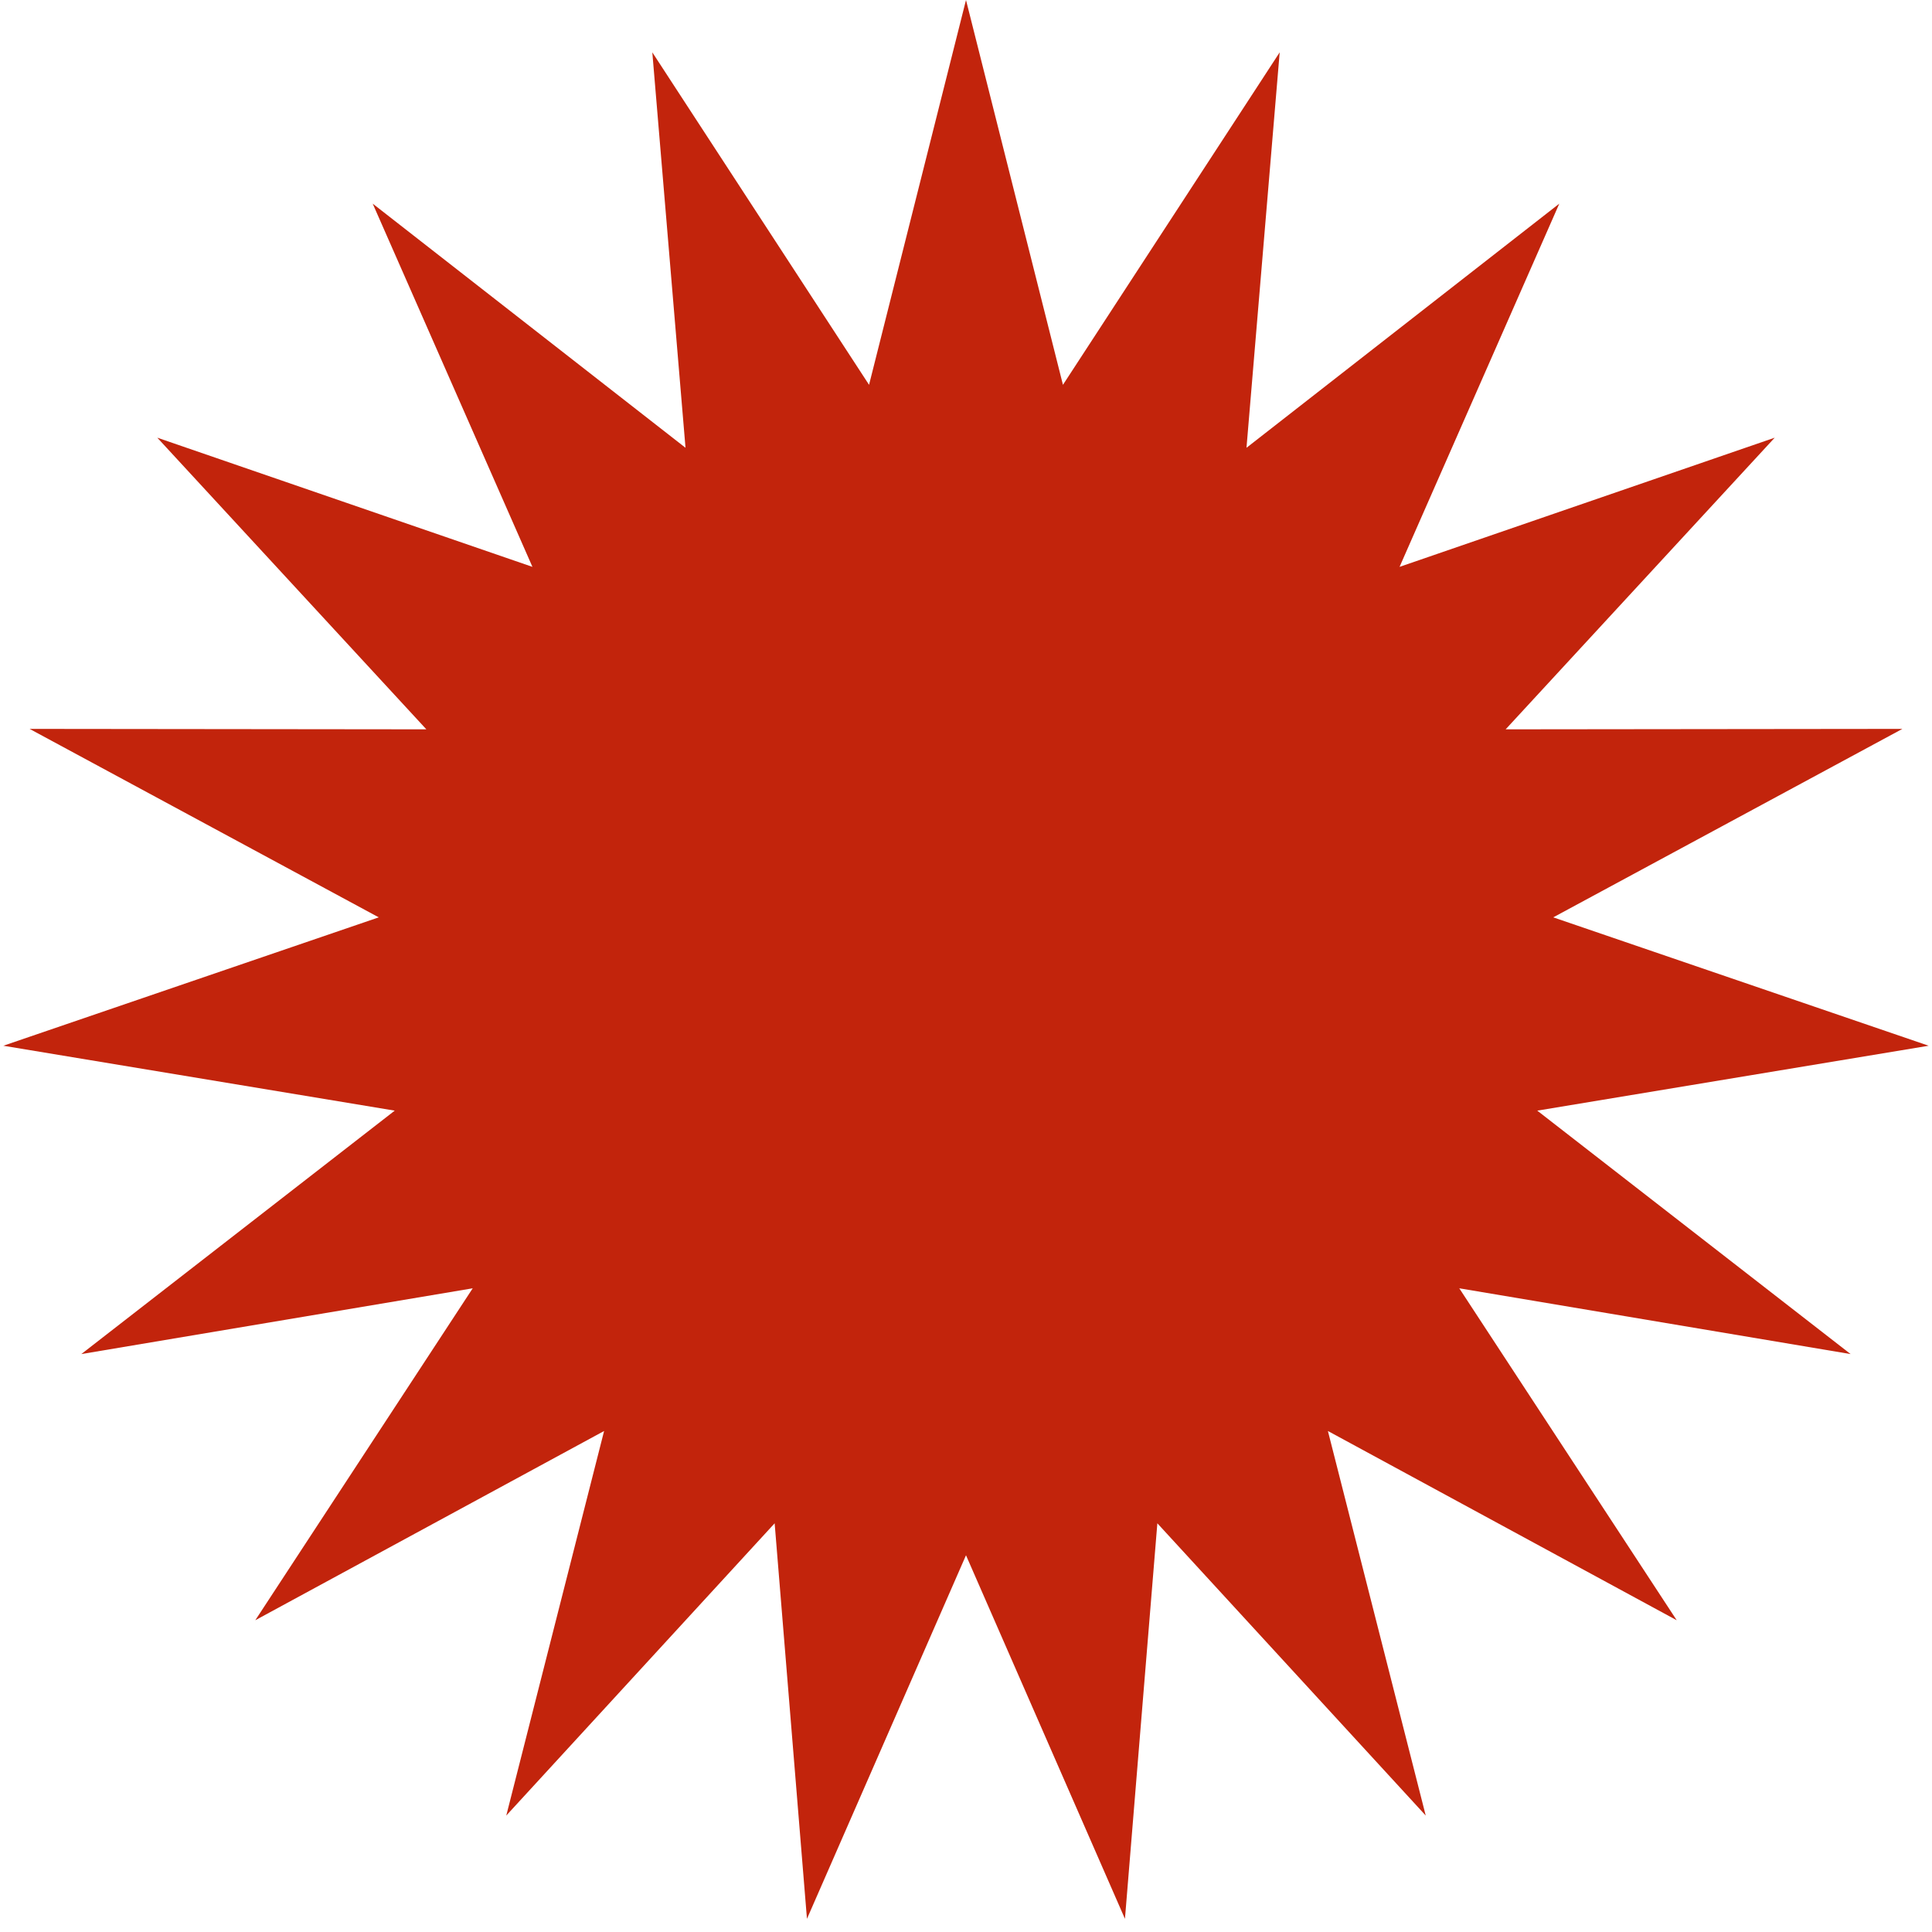 <svg width="22" height="22" viewBox="0 0 22 22" fill="none" xmlns="http://www.w3.org/2000/svg">
<path d="M11 0L12.104 4.382L14.572 0.596L14.194 5.099L17.756 2.319L15.937 6.455L20.209 4.984L17.145 8.305L21.663 8.3L17.687 10.446L21.962 11.908L17.505 12.647L21.073 15.419L16.617 14.67L19.093 18.45L15.121 16.295L16.235 20.674L13.179 17.346L12.81 21.85L11 17.71L9.189 21.85L8.821 17.346L5.765 20.674L6.879 16.295L2.907 18.45L5.383 14.67L0.926 15.419L4.495 12.647L0.038 11.908L4.313 10.446L0.337 8.3L4.855 8.305L1.791 4.984L6.063 6.455L4.244 2.319L7.806 5.099L7.428 0.596L9.896 4.382L11 0Z" fill="#C2240C"/>
</svg>
